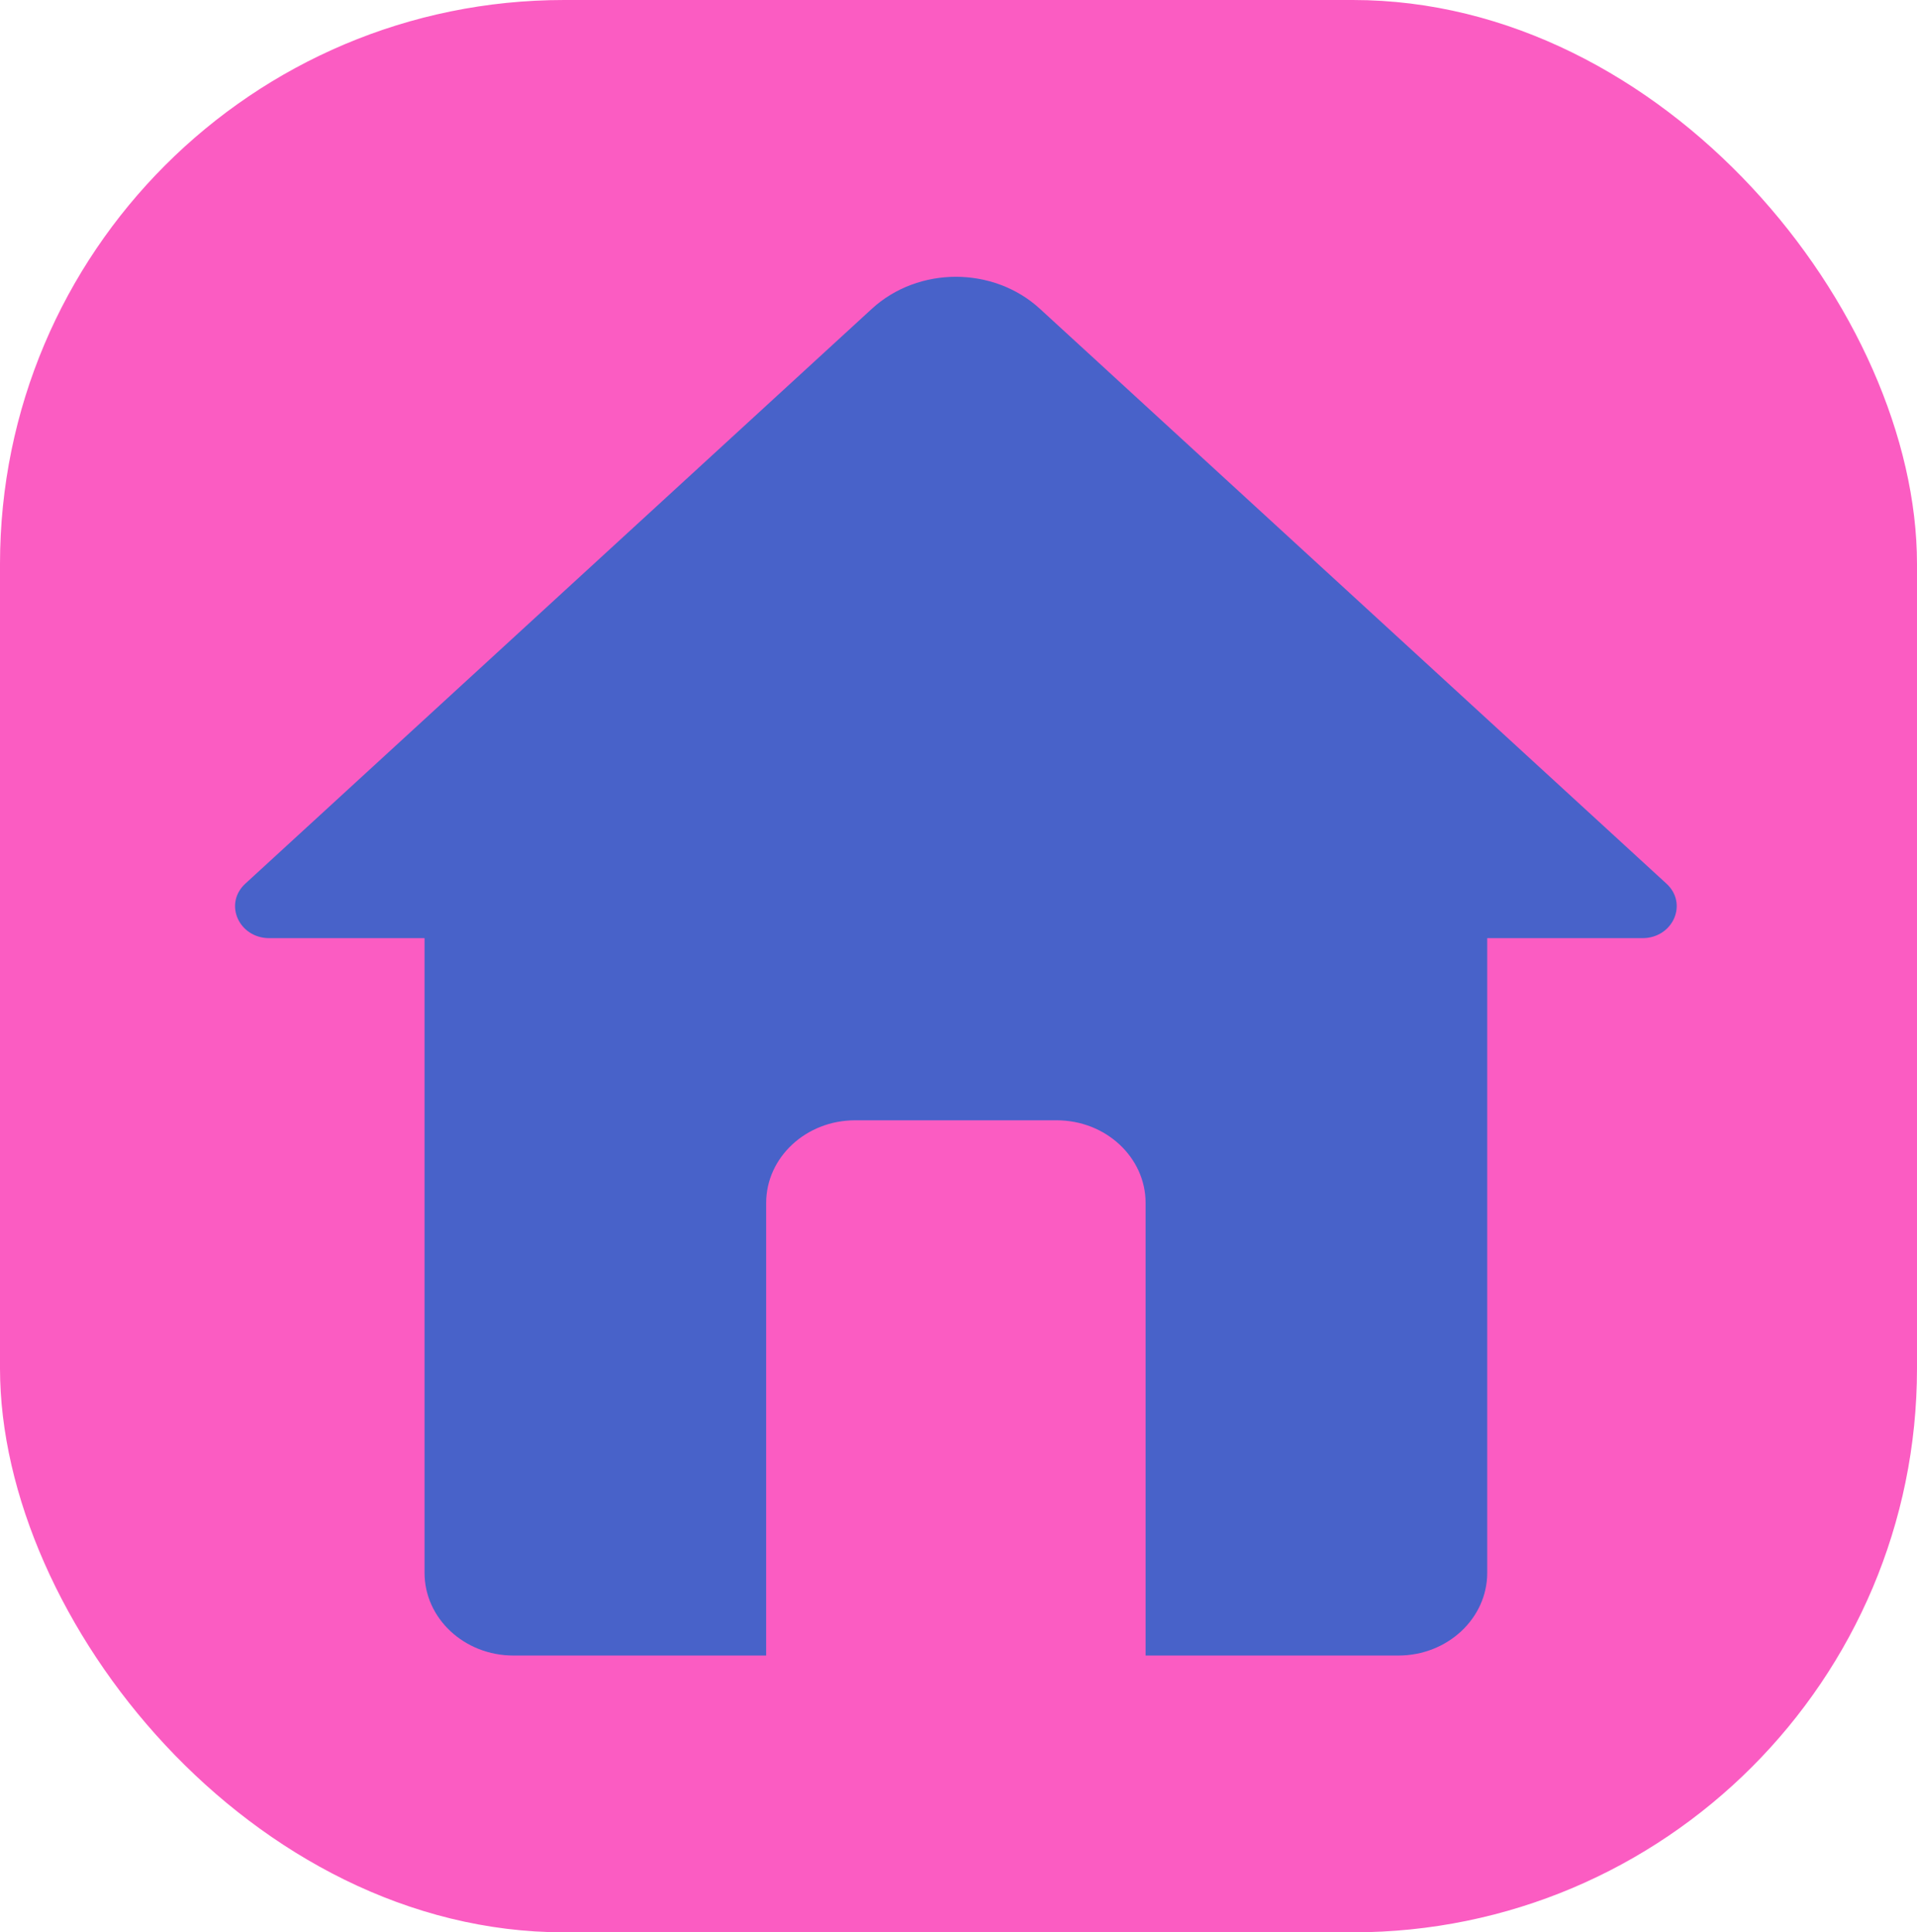 <svg width="367" height="370" viewBox="0 0 367 370" fill="none" xmlns="http://www.w3.org/2000/svg">
<rect width="367" height="370" rx="108" fill="#FB5CC2"/>
<path d="M319.027 169.194L199.098 59.138C190.183 50.954 175.817 50.954 166.902 59.138L46.973 169.194C42.782 173.036 45.714 179.637 51.572 179.637H81.277V301.161C81.277 309.901 88.901 317 98.288 317H146.676L146.678 230.351C146.678 221.611 154.302 214.512 163.72 214.512H202.28C211.698 214.512 219.322 221.611 219.322 230.351V317H267.71C277.097 317 284.721 309.901 284.721 301.161V179.637H314.426C320.286 179.637 323.218 173.036 319.027 169.194Z" fill="#4862C9"/>
</svg>
